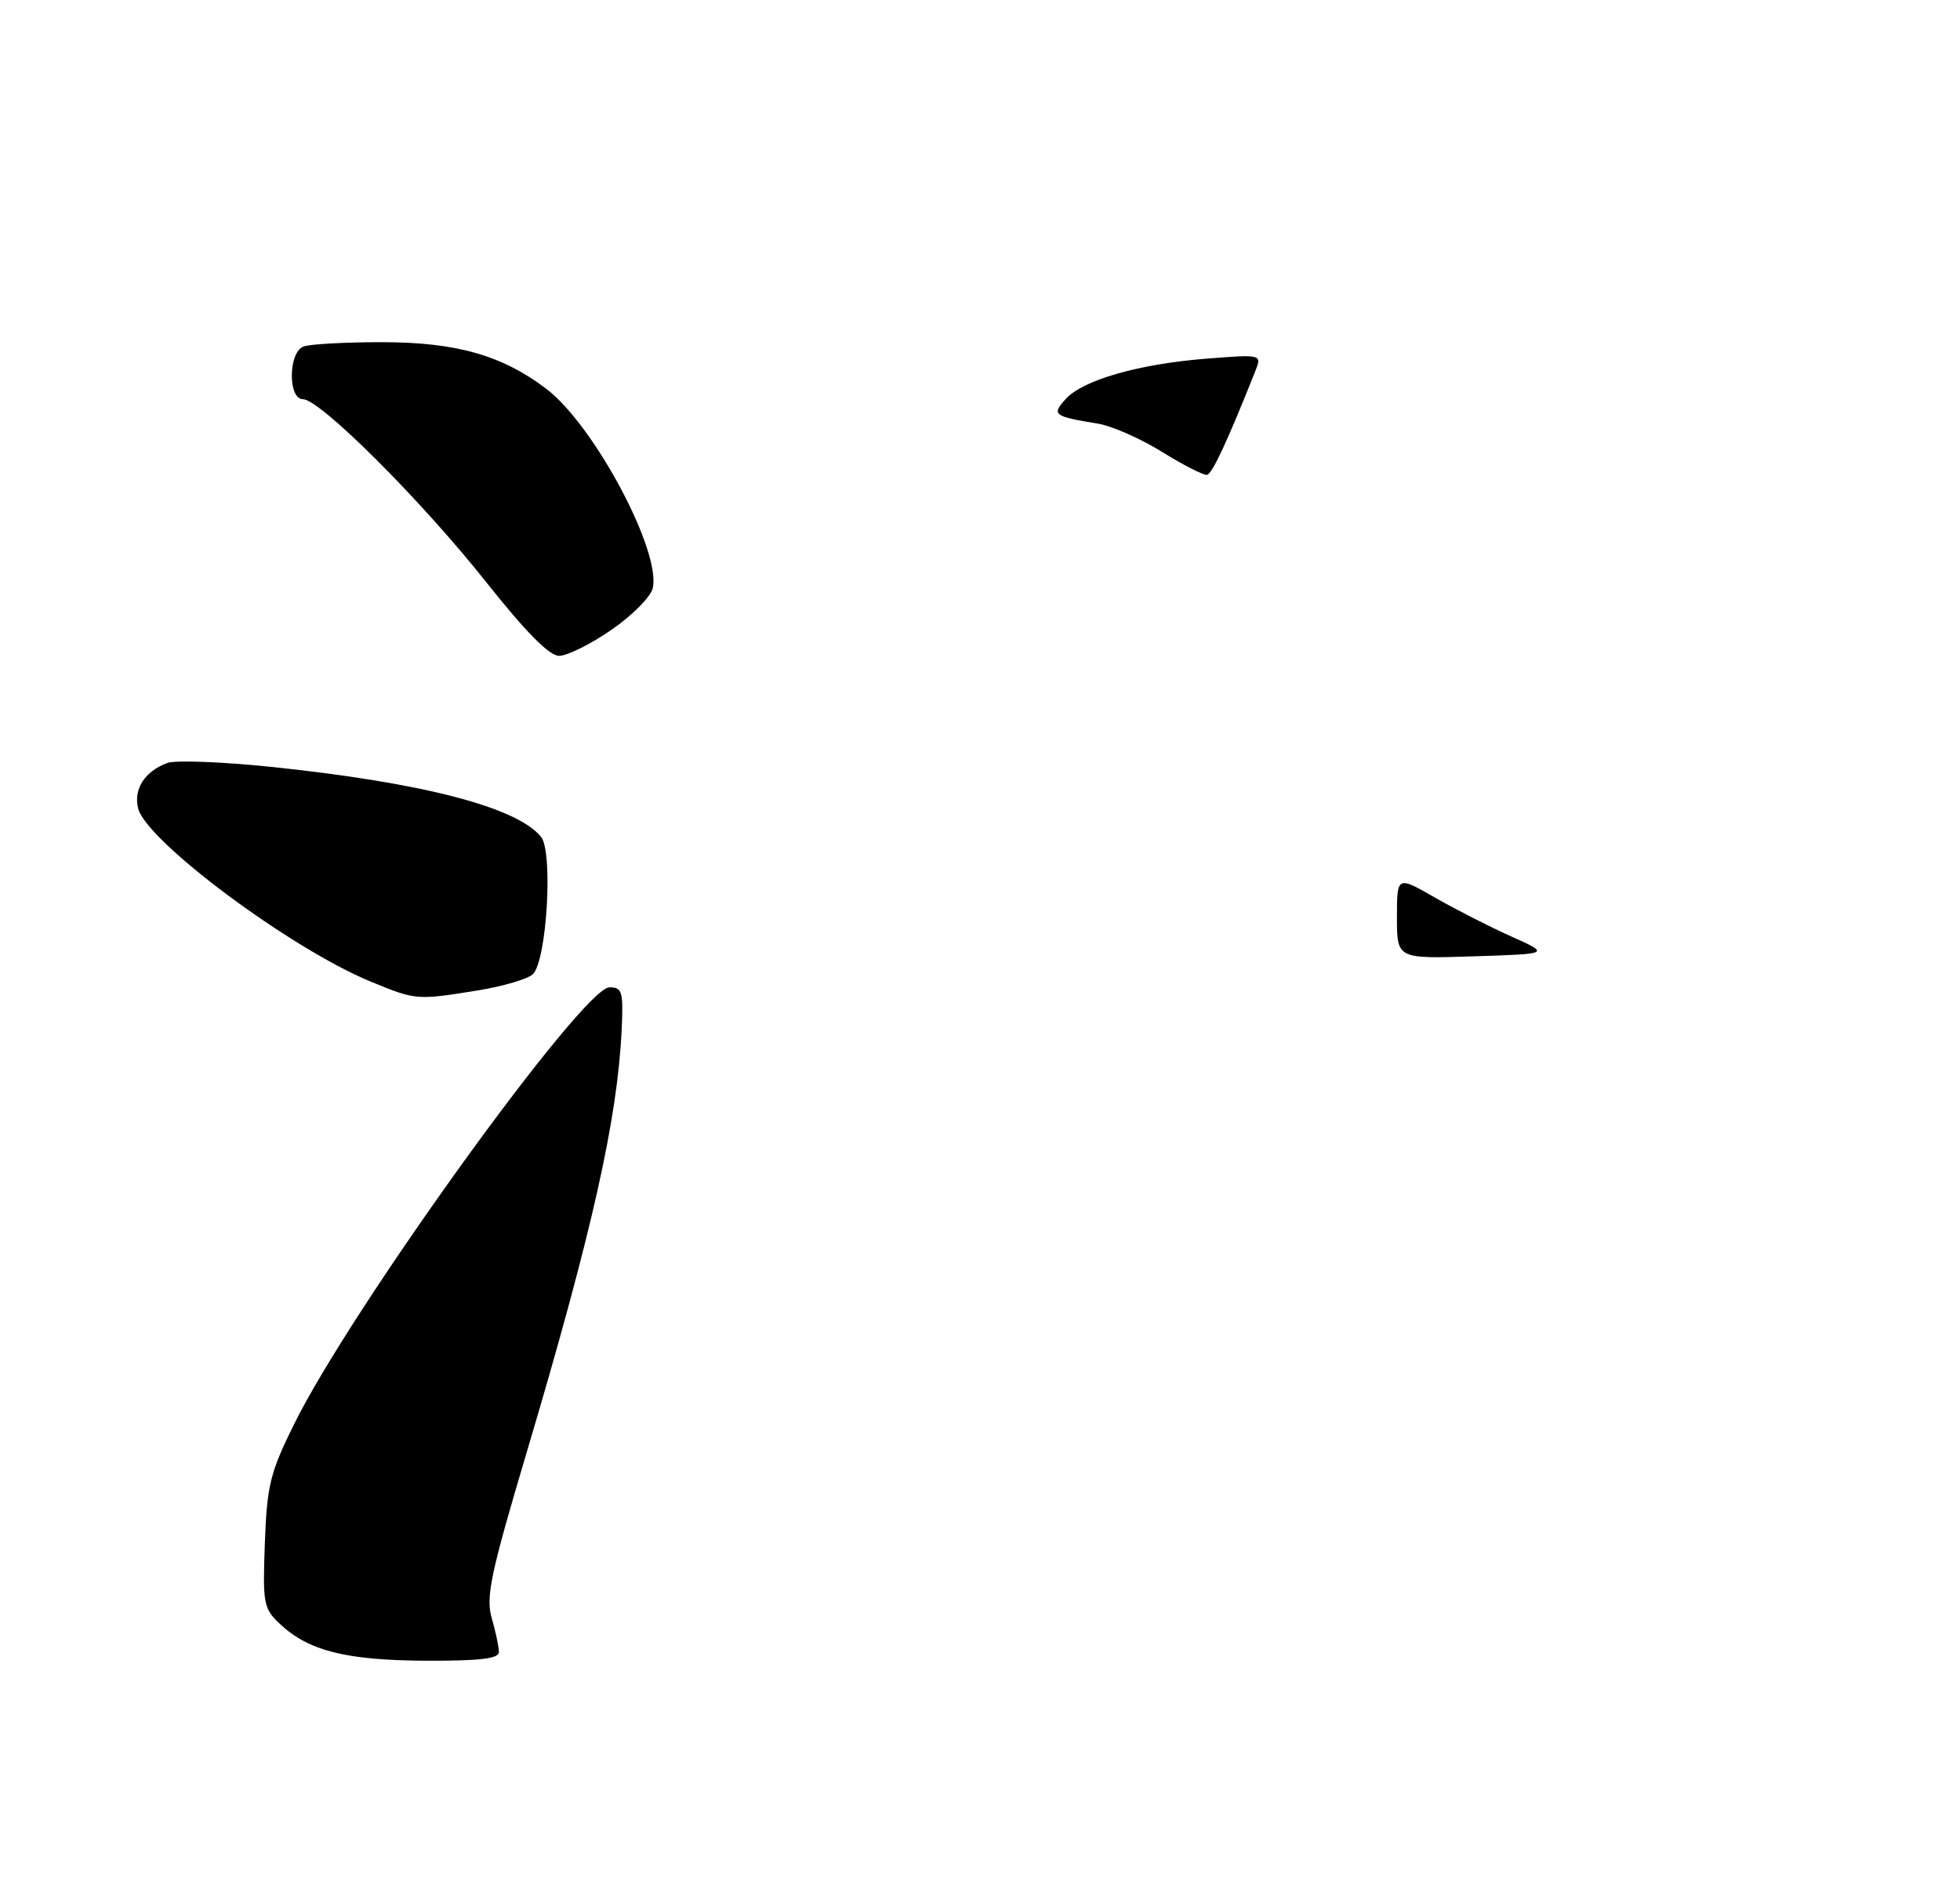 <?xml version="1.0" encoding="UTF-8" standalone="no"?>
<!DOCTYPE svg PUBLIC "-//W3C//DTD SVG 1.1//EN" "http://www.w3.org/Graphics/SVG/1.1/DTD/svg11.dtd" >
<svg xmlns="http://www.w3.org/2000/svg" xmlns:xlink="http://www.w3.org/1999/xlink" version="1.1" viewBox="0 0 275 264">
 <g >
 <path fill="currentColor"
d=" M 70.00 231.74 C 70.00 231.05 69.55 228.92 69.00 227.01 C 68.14 223.99 68.80 220.87 73.96 203.52 C 83.08 172.82 86.62 157.06 87.22 144.50 C 87.47 139.07 87.31 138.50 85.50 138.50 C 81.79 138.50 49.34 183.44 41.26 199.78 C 37.90 206.58 37.46 208.34 37.16 216.44 C 36.85 225.01 36.96 225.63 39.32 227.84 C 43.31 231.58 48.62 232.91 59.75 232.96 C 67.34 232.99 70.00 232.67 70.00 231.74 Z  M 67.00 138.94 C 70.58 138.36 74.07 137.33 74.77 136.65 C 76.73 134.71 77.63 119.46 75.90 117.37 C 72.46 113.20 59.23 109.78 38.00 107.57 C 31.12 106.86 24.58 106.61 23.46 107.03 C 20.30 108.21 18.71 110.70 19.38 113.40 C 20.54 118.00 40.76 133.06 52.00 137.69 C 58.37 140.31 58.43 140.32 67.00 138.94 Z  M 85.76 88.37 C 88.66 86.37 91.27 83.76 91.57 82.56 C 92.85 77.46 83.40 59.69 76.67 54.56 C 70.47 49.84 64.01 48.00 53.57 48.00 C 48.40 48.00 43.45 48.27 42.58 48.61 C 40.44 49.43 40.38 56.00 42.51 56.00 C 44.90 56.00 59.11 70.18 68.16 81.59 C 73.78 88.67 77.07 92.00 78.45 92.00 C 79.57 92.00 82.86 90.37 85.76 88.37 Z  M 196.00 128.68 C 196.00 122.85 196.00 122.85 201.37 125.93 C 204.33 127.62 209.16 130.08 212.12 131.40 C 217.50 133.81 217.50 133.81 206.75 134.15 C 196.00 134.50 196.00 134.50 196.00 128.68 Z  M 163.06 63.40 C 160.07 61.54 156.02 59.76 154.06 59.43 C 147.79 58.40 147.52 58.19 149.53 55.97 C 151.93 53.31 159.78 51.06 169.28 50.31 C 177.07 49.70 177.07 49.70 176.11 52.10 C 172.18 61.97 170.09 66.45 169.36 66.61 C 168.89 66.70 166.05 65.26 163.06 63.40 Z "/>
</g>
</svg>
